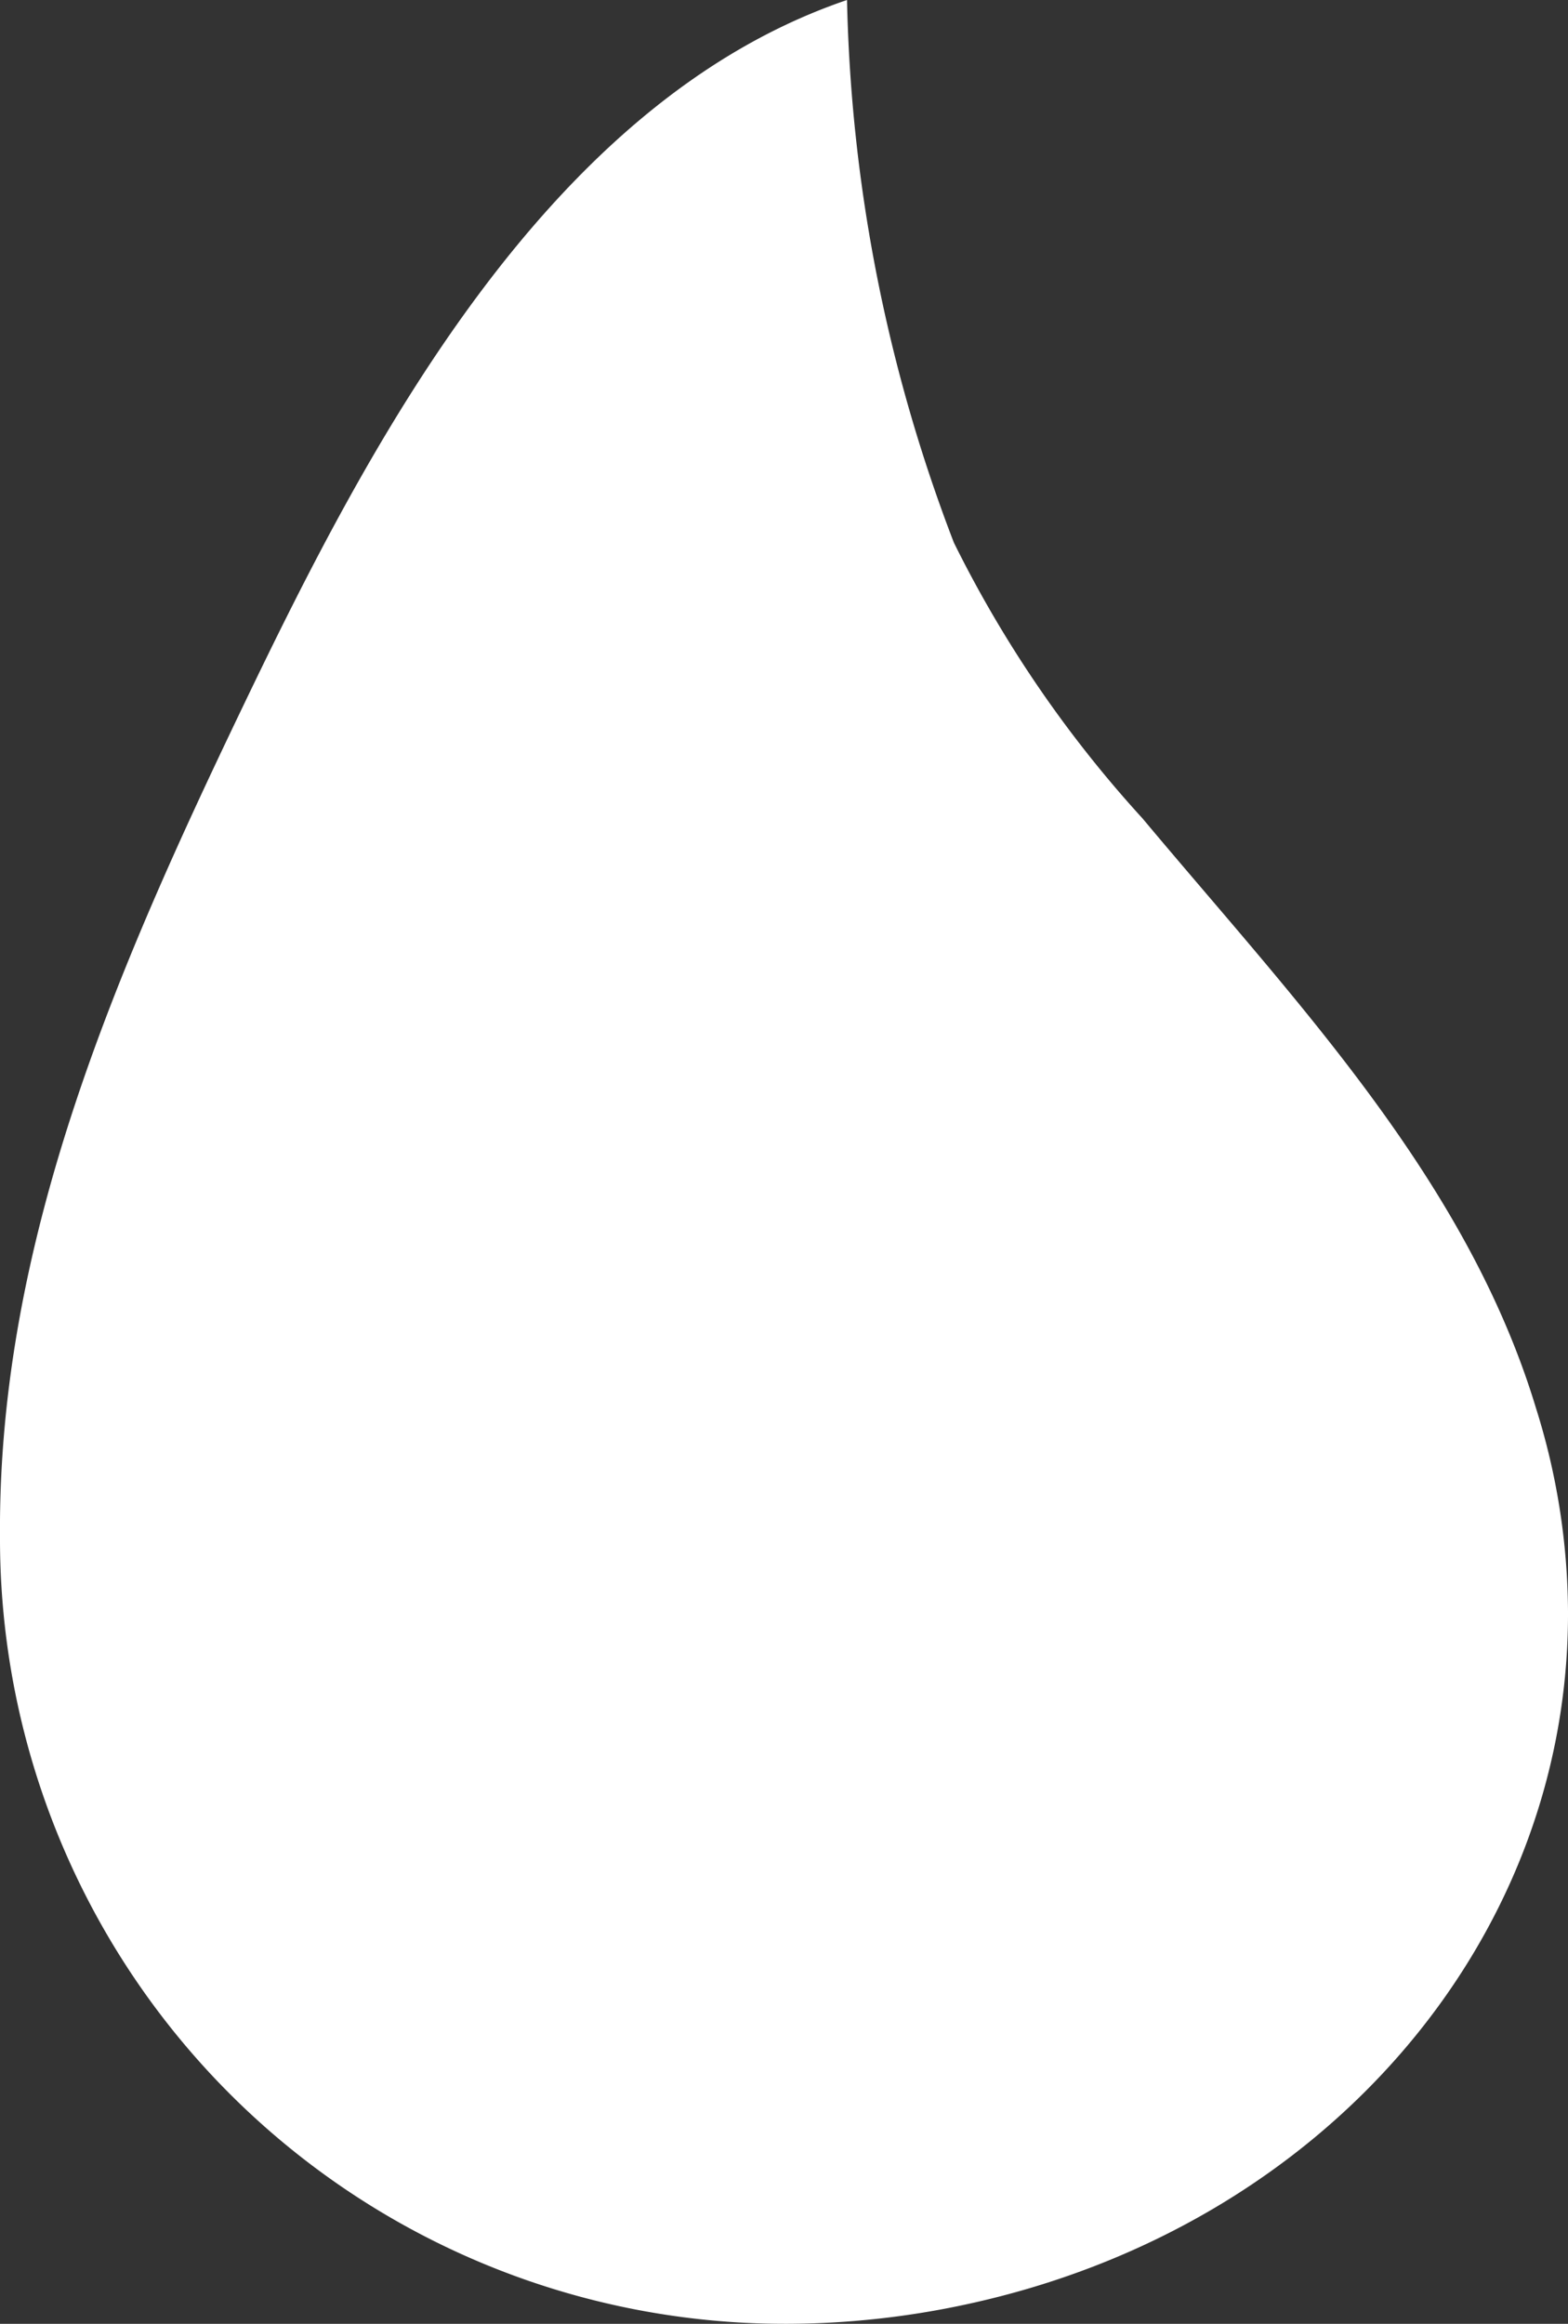 <svg xmlns="http://www.w3.org/2000/svg" viewBox="0 0 27 40"><rect x="0" y="0" width="27" height="40" fill="#333333" stroke="none"/><defs><style>.cls-1{fill:#fff;}</style></defs><title>Elixir-logo-white-1</title><g id="Layer_2" data-name="Layer 2"><g id="Layer_1-2" data-name="Layer 1"><path id="path-1" class="cls-1" d="M4.194,12.137C2.019,16.666-.035,21.353,0,26.442A13.512,13.512,0,0,0,13.509,40h.057a14.756,14.756,0,0,0,3.082-.337c6.1-1.316,10.332-6.2,10.352-11.843v-.081a11.822,11.822,0,0,0-.551-3.5c-1.194-3.949-4.149-7.012-6.775-10.151A20.535,20.535,0,0,1,16.425,9.34,27.633,27.633,0,0,1,14.585,0C9.39,1.764,6.309,7.732,4.194,12.137Z"/></g></g></svg>